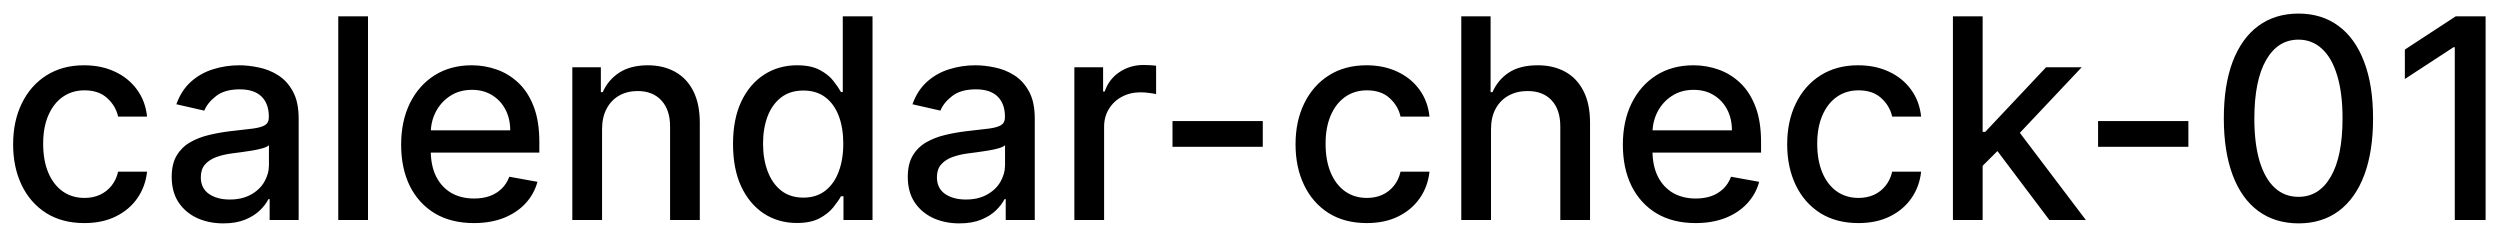 <svg width="125" height="12" viewBox="0 0 125 12" fill="none" xmlns="http://www.w3.org/2000/svg">
<path d="M4.216 11.154C3.477 11.154 2.84 10.987 2.307 10.652C1.777 10.314 1.369 9.848 1.084 9.255C0.799 8.662 0.656 7.982 0.656 7.217C0.656 6.441 0.802 5.757 1.094 5.163C1.385 4.567 1.796 4.101 2.327 3.766C2.857 3.432 3.482 3.264 4.201 3.264C4.781 3.264 5.298 3.372 5.752 3.587C6.206 3.799 6.572 4.098 6.851 4.482C7.133 4.867 7.3 5.316 7.353 5.83H5.906C5.827 5.472 5.644 5.163 5.359 4.905C5.078 4.646 4.7 4.517 4.226 4.517C3.812 4.517 3.449 4.626 3.137 4.845C2.829 5.061 2.589 5.369 2.416 5.77C2.244 6.168 2.158 6.638 2.158 7.182C2.158 7.739 2.242 8.219 2.411 8.624C2.58 9.028 2.819 9.341 3.127 9.563C3.439 9.785 3.805 9.896 4.226 9.896C4.508 9.896 4.763 9.845 4.991 9.742C5.223 9.636 5.417 9.485 5.573 9.29C5.732 9.094 5.843 8.859 5.906 8.584H7.353C7.3 9.078 7.139 9.518 6.871 9.906C6.602 10.294 6.243 10.599 5.792 10.821C5.344 11.043 4.819 11.154 4.216 11.154ZM11.165 11.169C10.681 11.169 10.243 11.079 9.852 10.901C9.461 10.718 9.151 10.455 8.923 10.11C8.697 9.765 8.585 9.343 8.585 8.842C8.585 8.411 8.668 8.057 8.833 7.778C8.999 7.5 9.223 7.28 9.504 7.117C9.786 6.955 10.101 6.832 10.449 6.749C10.797 6.666 11.152 6.603 11.513 6.56C11.97 6.507 12.342 6.464 12.627 6.431C12.912 6.395 13.119 6.337 13.248 6.257C13.377 6.178 13.442 6.048 13.442 5.869V5.835C13.442 5.4 13.319 5.064 13.074 4.825C12.832 4.587 12.471 4.467 11.99 4.467C11.49 4.467 11.095 4.578 10.807 4.8C10.522 5.019 10.325 5.263 10.215 5.531L8.818 5.213C8.984 4.749 9.226 4.375 9.544 4.089C9.866 3.801 10.235 3.592 10.653 3.463C11.07 3.33 11.51 3.264 11.97 3.264C12.275 3.264 12.598 3.301 12.94 3.374C13.284 3.443 13.606 3.572 13.904 3.761C14.206 3.95 14.453 4.22 14.645 4.572C14.837 4.92 14.933 5.372 14.933 5.929V11H13.482V9.956H13.422C13.326 10.148 13.182 10.337 12.989 10.523C12.797 10.708 12.55 10.863 12.249 10.985C11.947 11.108 11.586 11.169 11.165 11.169ZM11.488 9.976C11.899 9.976 12.25 9.895 12.542 9.732C12.837 9.57 13.061 9.358 13.213 9.096C13.369 8.831 13.447 8.547 13.447 8.246V7.261C13.394 7.314 13.291 7.364 13.139 7.411C12.989 7.454 12.819 7.492 12.627 7.525C12.434 7.555 12.247 7.583 12.065 7.609C11.883 7.633 11.73 7.652 11.607 7.669C11.319 7.705 11.056 7.767 10.817 7.853C10.582 7.939 10.393 8.063 10.25 8.226C10.111 8.385 10.041 8.597 10.041 8.862C10.041 9.23 10.177 9.509 10.449 9.697C10.721 9.883 11.067 9.976 11.488 9.976ZM18.4 0.818V11H16.913V0.818H18.4ZM23.691 11.154C22.939 11.154 22.291 10.993 21.747 10.672C21.207 10.347 20.789 9.891 20.494 9.305C20.203 8.715 20.057 8.024 20.057 7.232C20.057 6.449 20.203 5.76 20.494 5.163C20.789 4.567 21.2 4.101 21.727 3.766C22.257 3.432 22.877 3.264 23.587 3.264C24.017 3.264 24.435 3.335 24.839 3.478C25.244 3.62 25.607 3.844 25.928 4.149C26.25 4.454 26.503 4.85 26.689 5.337C26.874 5.821 26.967 6.41 26.967 7.102V7.629H20.897V6.516H25.511C25.511 6.125 25.431 5.778 25.272 5.477C25.113 5.172 24.889 4.931 24.601 4.756C24.316 4.58 23.981 4.492 23.596 4.492C23.179 4.492 22.814 4.595 22.503 4.8C22.194 5.003 21.956 5.268 21.787 5.596C21.621 5.921 21.538 6.274 21.538 6.655V7.525C21.538 8.035 21.628 8.469 21.807 8.827C21.989 9.185 22.242 9.459 22.567 9.648C22.892 9.833 23.272 9.926 23.706 9.926C23.988 9.926 24.244 9.886 24.476 9.807C24.708 9.724 24.909 9.601 25.078 9.439C25.247 9.277 25.376 9.076 25.466 8.837L26.873 9.091C26.76 9.505 26.558 9.868 26.266 10.18C25.978 10.488 25.615 10.728 25.177 10.901C24.743 11.07 24.248 11.154 23.691 11.154ZM30.103 6.466V11H28.616V3.364H30.043V4.607H30.138C30.313 4.202 30.588 3.877 30.963 3.632C31.341 3.387 31.817 3.264 32.39 3.264C32.91 3.264 33.366 3.374 33.757 3.592C34.148 3.808 34.452 4.129 34.667 4.557C34.882 4.984 34.99 5.513 34.99 6.143V11H33.504V6.322C33.504 5.768 33.359 5.336 33.071 5.024C32.783 4.709 32.387 4.552 31.883 4.552C31.538 4.552 31.232 4.626 30.963 4.776C30.698 4.925 30.488 5.143 30.332 5.432C30.179 5.717 30.103 6.062 30.103 6.466ZM39.842 11.149C39.226 11.149 38.676 10.992 38.192 10.677C37.711 10.359 37.333 9.906 37.058 9.32C36.786 8.73 36.651 8.022 36.651 7.197C36.651 6.371 36.788 5.665 37.063 5.079C37.342 4.492 37.723 4.043 38.207 3.732C38.691 3.42 39.239 3.264 39.852 3.264C40.326 3.264 40.707 3.344 40.996 3.503C41.287 3.659 41.513 3.841 41.672 4.05C41.834 4.259 41.96 4.442 42.05 4.602H42.139V0.818H43.626V11H42.174V9.812H42.05C41.96 9.974 41.831 10.16 41.662 10.369C41.496 10.577 41.267 10.76 40.976 10.915C40.684 11.071 40.306 11.149 39.842 11.149ZM40.17 9.881C40.598 9.881 40.959 9.769 41.254 9.543C41.553 9.315 41.778 8.998 41.93 8.594C42.086 8.189 42.164 7.719 42.164 7.182C42.164 6.652 42.088 6.188 41.935 5.79C41.783 5.392 41.559 5.082 41.264 4.86C40.969 4.638 40.605 4.527 40.17 4.527C39.723 4.527 39.35 4.643 39.052 4.875C38.754 5.107 38.528 5.424 38.376 5.825C38.227 6.226 38.152 6.678 38.152 7.182C38.152 7.692 38.228 8.151 38.381 8.559C38.533 8.967 38.758 9.29 39.057 9.528C39.358 9.764 39.73 9.881 40.17 9.881ZM47.97 11.169C47.486 11.169 47.048 11.079 46.657 10.901C46.266 10.718 45.956 10.455 45.727 10.11C45.502 9.765 45.389 9.343 45.389 8.842C45.389 8.411 45.472 8.057 45.638 7.778C45.804 7.5 46.027 7.28 46.309 7.117C46.591 6.955 46.906 6.832 47.254 6.749C47.602 6.666 47.956 6.603 48.318 6.56C48.775 6.507 49.146 6.464 49.431 6.431C49.716 6.395 49.923 6.337 50.053 6.257C50.182 6.178 50.247 6.048 50.247 5.869V5.835C50.247 5.4 50.124 5.064 49.879 4.825C49.637 4.587 49.276 4.467 48.795 4.467C48.294 4.467 47.9 4.578 47.612 4.8C47.327 5.019 47.129 5.263 47.02 5.531L45.623 5.213C45.789 4.749 46.031 4.375 46.349 4.089C46.67 3.801 47.04 3.592 47.458 3.463C47.875 3.33 48.314 3.264 48.775 3.264C49.08 3.264 49.403 3.301 49.745 3.374C50.089 3.443 50.411 3.572 50.709 3.761C51.011 3.95 51.258 4.22 51.45 4.572C51.642 4.92 51.738 5.372 51.738 5.929V11H50.286V9.956H50.227C50.131 10.148 49.986 10.337 49.794 10.523C49.602 10.708 49.355 10.863 49.053 10.985C48.752 11.108 48.391 11.169 47.97 11.169ZM48.293 9.976C48.704 9.976 49.055 9.895 49.347 9.732C49.642 9.57 49.865 9.358 50.018 9.096C50.174 8.831 50.252 8.547 50.252 8.246V7.261C50.199 7.314 50.096 7.364 49.943 7.411C49.794 7.454 49.623 7.492 49.431 7.525C49.239 7.555 49.052 7.583 48.87 7.609C48.687 7.633 48.535 7.652 48.412 7.669C48.124 7.705 47.86 7.767 47.622 7.853C47.386 7.939 47.197 8.063 47.055 8.226C46.916 8.385 46.846 8.597 46.846 8.862C46.846 9.23 46.982 9.509 47.254 9.697C47.526 9.883 47.872 9.976 48.293 9.976ZM53.718 11V3.364H55.155V4.577H55.234C55.374 4.166 55.619 3.843 55.97 3.607C56.325 3.369 56.726 3.249 57.173 3.249C57.266 3.249 57.376 3.253 57.501 3.259C57.631 3.266 57.732 3.274 57.805 3.284V4.706C57.745 4.689 57.639 4.671 57.486 4.651C57.334 4.628 57.182 4.616 57.029 4.616C56.678 4.616 56.365 4.691 56.09 4.84C55.818 4.986 55.602 5.19 55.443 5.452C55.284 5.71 55.205 6.005 55.205 6.337V11H53.718ZM63.139 6.053V7.341H58.625V6.053H63.139ZM68.337 11.154C67.598 11.154 66.962 10.987 66.428 10.652C65.898 10.314 65.49 9.848 65.205 9.255C64.92 8.662 64.777 7.982 64.777 7.217C64.777 6.441 64.923 5.757 65.215 5.163C65.507 4.567 65.918 4.101 66.448 3.766C66.978 3.432 67.603 3.264 68.322 3.264C68.902 3.264 69.419 3.372 69.873 3.587C70.327 3.799 70.694 4.098 70.972 4.482C71.254 4.867 71.421 5.316 71.474 5.83H70.027C69.948 5.472 69.766 5.163 69.481 4.905C69.199 4.646 68.821 4.517 68.347 4.517C67.933 4.517 67.57 4.626 67.258 4.845C66.95 5.061 66.71 5.369 66.537 5.77C66.365 6.168 66.279 6.638 66.279 7.182C66.279 7.739 66.363 8.219 66.532 8.624C66.701 9.028 66.94 9.341 67.248 9.563C67.56 9.785 67.926 9.896 68.347 9.896C68.629 9.896 68.884 9.845 69.113 9.742C69.345 9.636 69.538 9.485 69.694 9.29C69.853 9.094 69.964 8.859 70.027 8.584H71.474C71.421 9.078 71.26 9.518 70.992 9.906C70.723 10.294 70.364 10.599 69.913 10.821C69.466 11.043 68.94 11.154 68.337 11.154ZM74.55 6.466V11H73.064V0.818H74.53V4.607H74.625C74.804 4.196 75.077 3.869 75.445 3.627C75.813 3.385 76.294 3.264 76.887 3.264C77.411 3.264 77.868 3.372 78.259 3.587C78.653 3.803 78.958 4.124 79.174 4.552C79.393 4.976 79.502 5.506 79.502 6.143V11H78.015V6.322C78.015 5.762 77.871 5.327 77.583 5.019C77.295 4.708 76.894 4.552 76.38 4.552C76.028 4.552 75.714 4.626 75.435 4.776C75.16 4.925 74.943 5.143 74.784 5.432C74.628 5.717 74.55 6.062 74.55 6.466ZM84.777 11.154C84.024 11.154 83.376 10.993 82.833 10.672C82.293 10.347 81.875 9.891 81.58 9.305C81.288 8.715 81.143 8.024 81.143 7.232C81.143 6.449 81.288 5.76 81.58 5.163C81.875 4.567 82.286 4.101 82.813 3.766C83.343 3.432 83.963 3.264 84.672 3.264C85.103 3.264 85.521 3.335 85.925 3.478C86.33 3.62 86.692 3.844 87.014 4.149C87.335 4.454 87.589 4.85 87.775 5.337C87.96 5.821 88.053 6.41 88.053 7.102V7.629H81.983V6.516H86.596C86.596 6.125 86.517 5.778 86.358 5.477C86.199 5.172 85.975 4.931 85.687 4.756C85.402 4.58 85.067 4.492 84.682 4.492C84.265 4.492 83.9 4.595 83.589 4.8C83.28 5.003 83.042 5.268 82.873 5.596C82.707 5.921 82.624 6.274 82.624 6.655V7.525C82.624 8.035 82.714 8.469 82.893 8.827C83.075 9.185 83.328 9.459 83.653 9.648C83.978 9.833 84.358 9.926 84.792 9.926C85.073 9.926 85.33 9.886 85.562 9.807C85.794 9.724 85.995 9.601 86.164 9.439C86.333 9.277 86.462 9.076 86.552 8.837L87.959 9.091C87.846 9.505 87.644 9.868 87.352 10.18C87.064 10.488 86.701 10.728 86.263 10.901C85.829 11.07 85.334 11.154 84.777 11.154ZM92.919 11.154C92.18 11.154 91.544 10.987 91.01 10.652C90.48 10.314 90.072 9.848 89.787 9.255C89.502 8.662 89.359 7.982 89.359 7.217C89.359 6.441 89.505 5.757 89.797 5.163C90.088 4.567 90.499 4.101 91.03 3.766C91.56 3.432 92.185 3.264 92.904 3.264C93.484 3.264 94.001 3.372 94.455 3.587C94.909 3.799 95.276 4.098 95.554 4.482C95.836 4.867 96.003 5.316 96.056 5.83H94.609C94.53 5.472 94.347 5.163 94.062 4.905C93.781 4.646 93.403 4.517 92.929 4.517C92.515 4.517 92.152 4.626 91.84 4.845C91.532 5.061 91.292 5.369 91.119 5.77C90.947 6.168 90.861 6.638 90.861 7.182C90.861 7.739 90.945 8.219 91.114 8.624C91.283 9.028 91.522 9.341 91.83 9.563C92.142 9.785 92.508 9.896 92.929 9.896C93.211 9.896 93.466 9.845 93.695 9.742C93.927 9.636 94.121 9.485 94.276 9.29C94.435 9.094 94.546 8.859 94.609 8.584H96.056C96.003 9.078 95.842 9.518 95.574 9.906C95.305 10.294 94.946 10.599 94.495 10.821C94.048 11.043 93.522 11.154 92.919 11.154ZM99.013 8.41L99.003 6.595H99.261L102.304 3.364H104.084L100.614 7.043H100.38L99.013 8.41ZM97.646 11V0.818H99.132V11H97.646ZM102.468 11L99.734 7.371L100.758 6.332L104.293 11H102.468ZM109.419 6.053V7.341H104.904V6.053H109.419ZM114.925 11.169C114.139 11.166 113.468 10.959 112.911 10.548C112.354 10.137 111.928 9.538 111.633 8.753C111.338 7.967 111.191 7.021 111.191 5.914C111.191 4.81 111.338 3.867 111.633 3.085C111.932 2.303 112.359 1.706 112.916 1.295C113.476 0.884 114.146 0.679 114.925 0.679C115.703 0.679 116.371 0.886 116.928 1.3C117.485 1.711 117.911 2.308 118.206 3.09C118.504 3.869 118.653 4.81 118.653 5.914C118.653 7.024 118.506 7.972 118.211 8.758C117.916 9.54 117.49 10.138 116.933 10.553C116.376 10.963 115.707 11.169 114.925 11.169ZM114.925 9.842C115.614 9.842 116.153 9.505 116.54 8.832C116.931 8.16 117.127 7.187 117.127 5.914C117.127 5.069 117.037 4.355 116.858 3.771C116.683 3.185 116.429 2.741 116.098 2.439C115.77 2.134 115.379 1.982 114.925 1.982C114.238 1.982 113.7 2.32 113.309 2.996C112.918 3.672 112.72 4.645 112.717 5.914C112.717 6.763 112.805 7.48 112.981 8.067C113.16 8.65 113.413 9.093 113.741 9.394C114.069 9.692 114.464 9.842 114.925 9.842ZM124.28 0.818V11H122.739V2.359H122.679L120.243 3.95V2.479L122.783 0.818H124.28Z" fill="black"/>
</svg>
